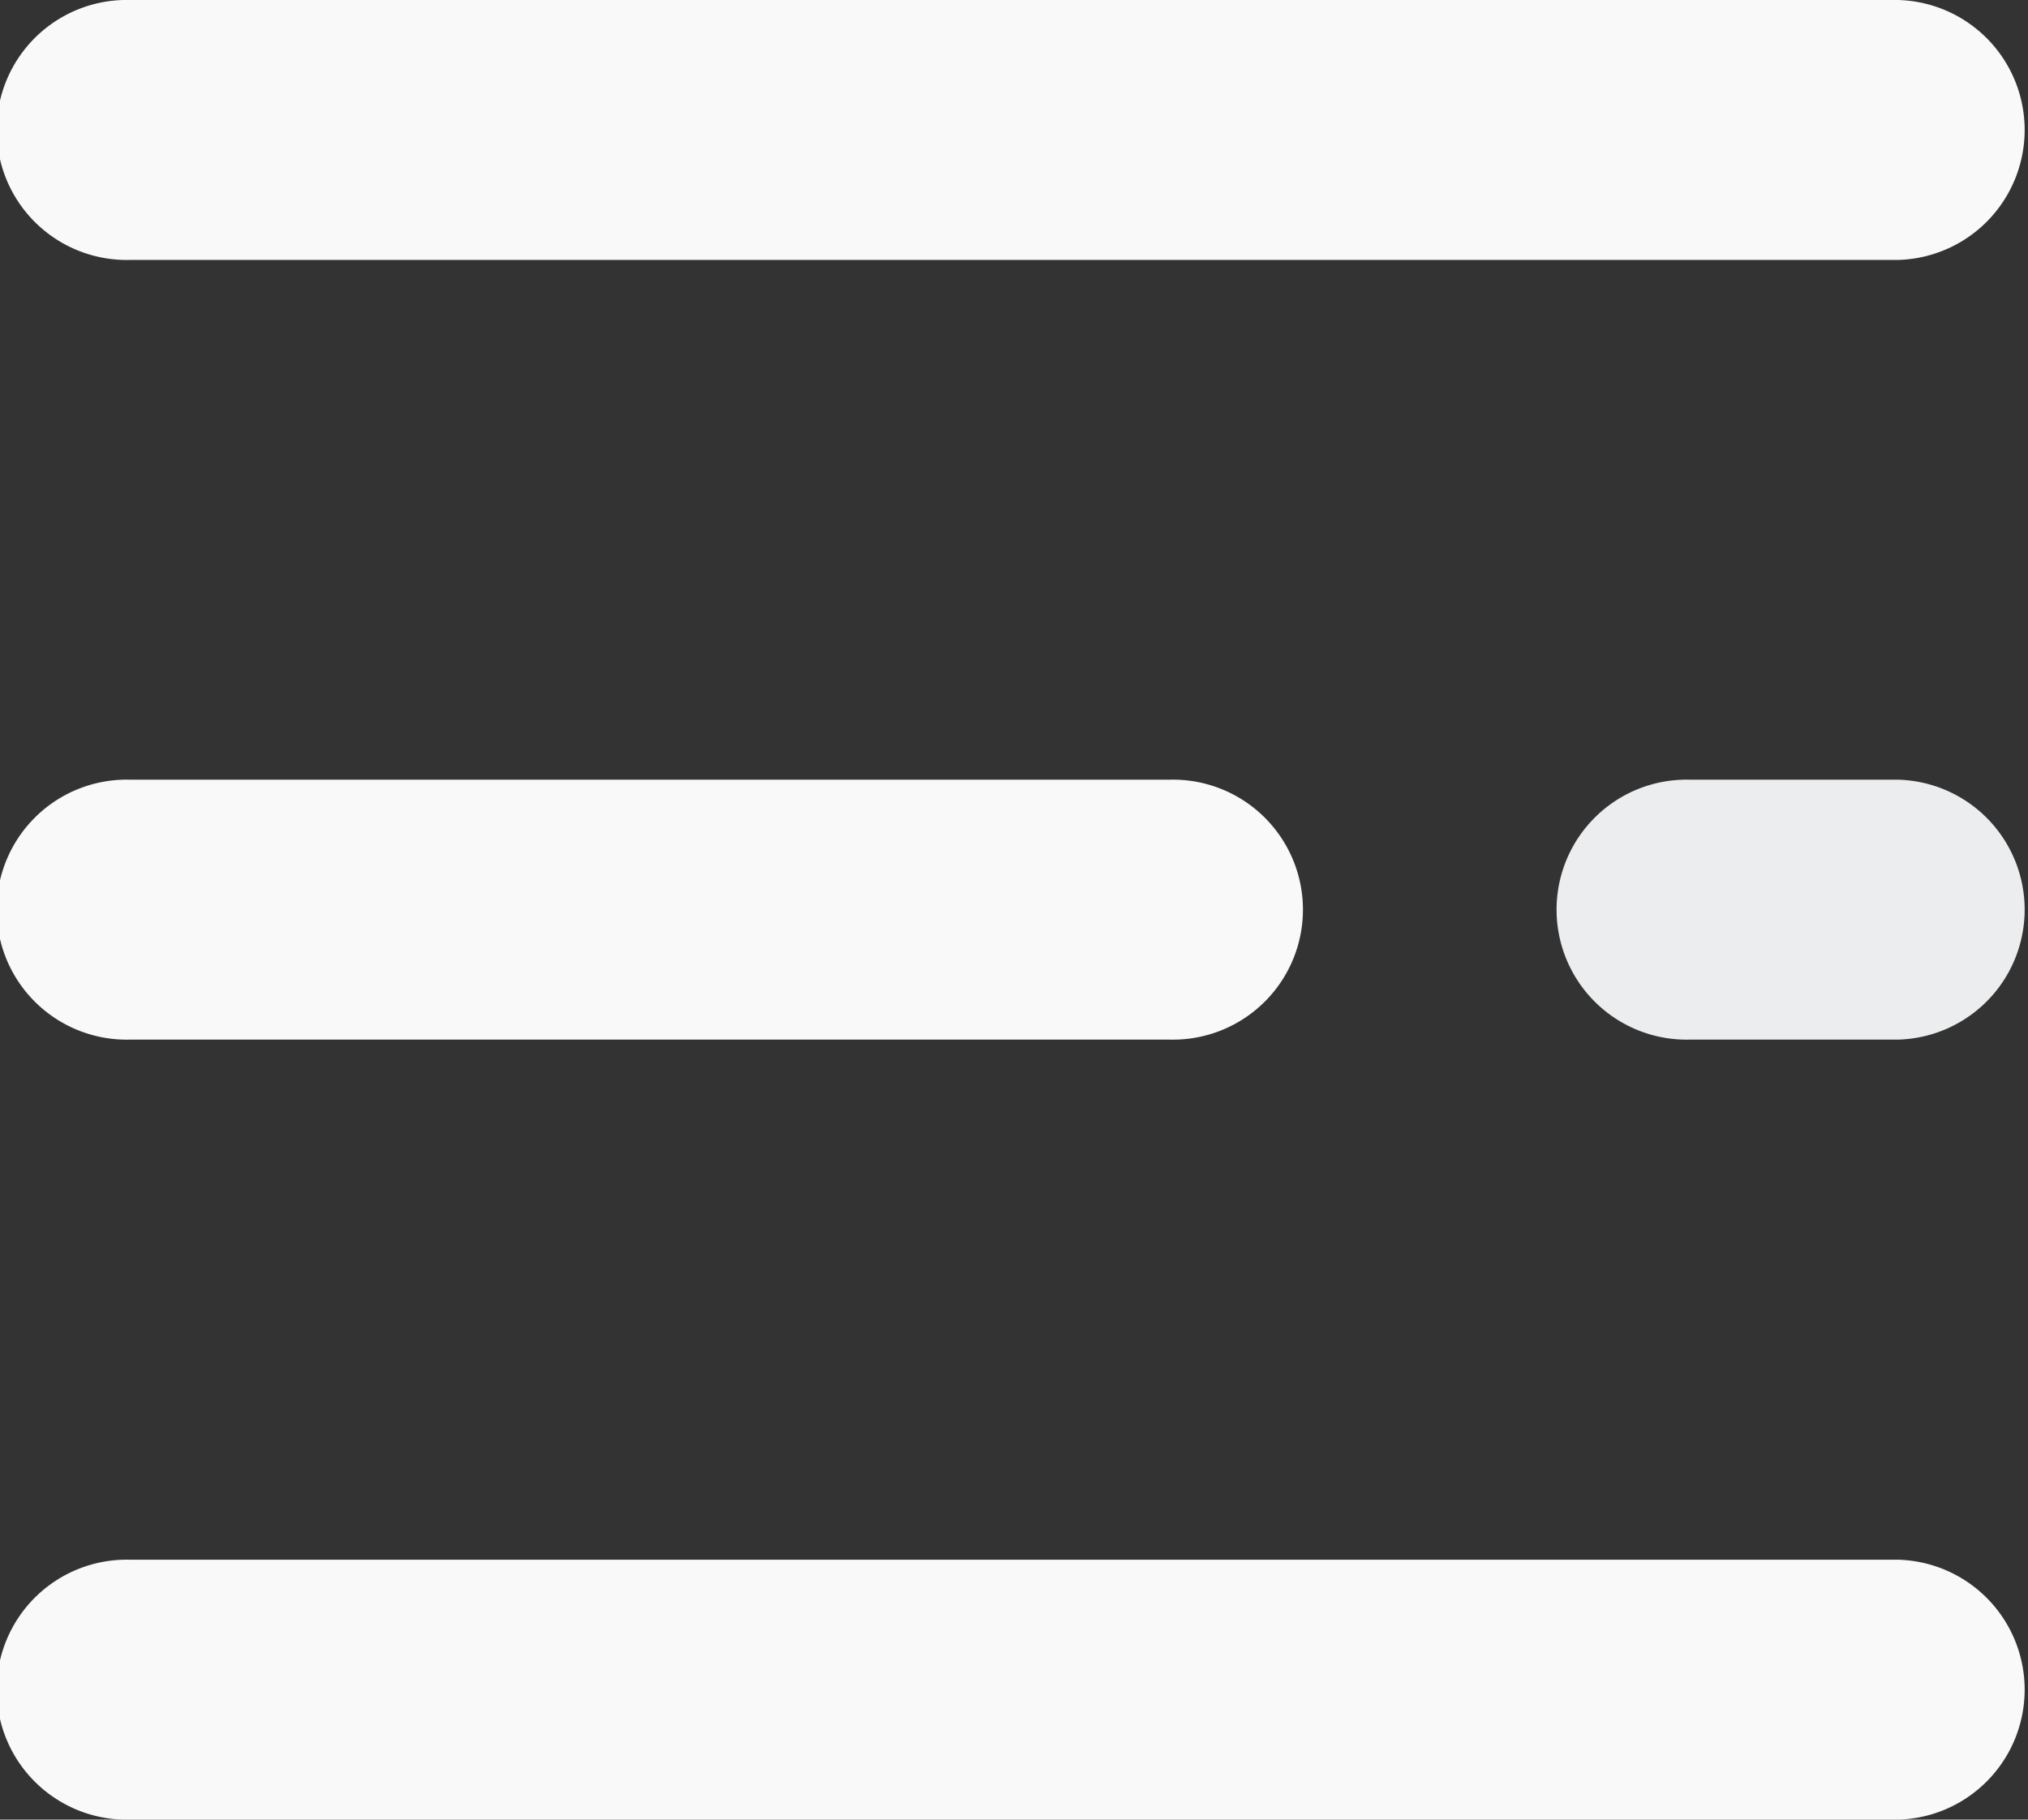 <svg xmlns="http://www.w3.org/2000/svg" width="23.582" height="21.163" viewBox="0 0 23.582 21.163">
  <rect x="0" y="0" width="23.582" height="21.163" fill="#333333" stroke="none"/>
  <g id="Group_1980" transform="translate(-1804 -57)">
    <path id="Path_3" d="M397.776,226.2h-2.419a1.512,1.512,0,1,1,0-3.023h2.419a1.512,1.512,0,0,1,0,3.023Z" transform="translate(1428.294 -157.109)" fill="#EBEDEE"/>
    <path id="Path_1" d="M22.07,29.279H1.512a1.512,1.512,0,1,1,0-3.023H22.07a1.512,1.512,0,0,1,0,3.023Z" transform="translate(1804 30.744)" fill="#f9f9f9"/>
    <path id="Path_2" d="M13.6,226.2H1.512a1.512,1.512,0,1,1,0-3.023H13.6a1.512,1.512,0,1,1,0,3.023Z" transform="translate(1804 -157.109)" fill="#f9f9f9"/>
    <path id="Path_4" d="M22.07,423.125H1.512a1.512,1.512,0,1,1,0-3.023H22.07a1.512,1.512,0,0,1,0,3.023Z" transform="translate(1804 -344.962)" fill="#f9f9f9"/>
  </g>
</svg>
